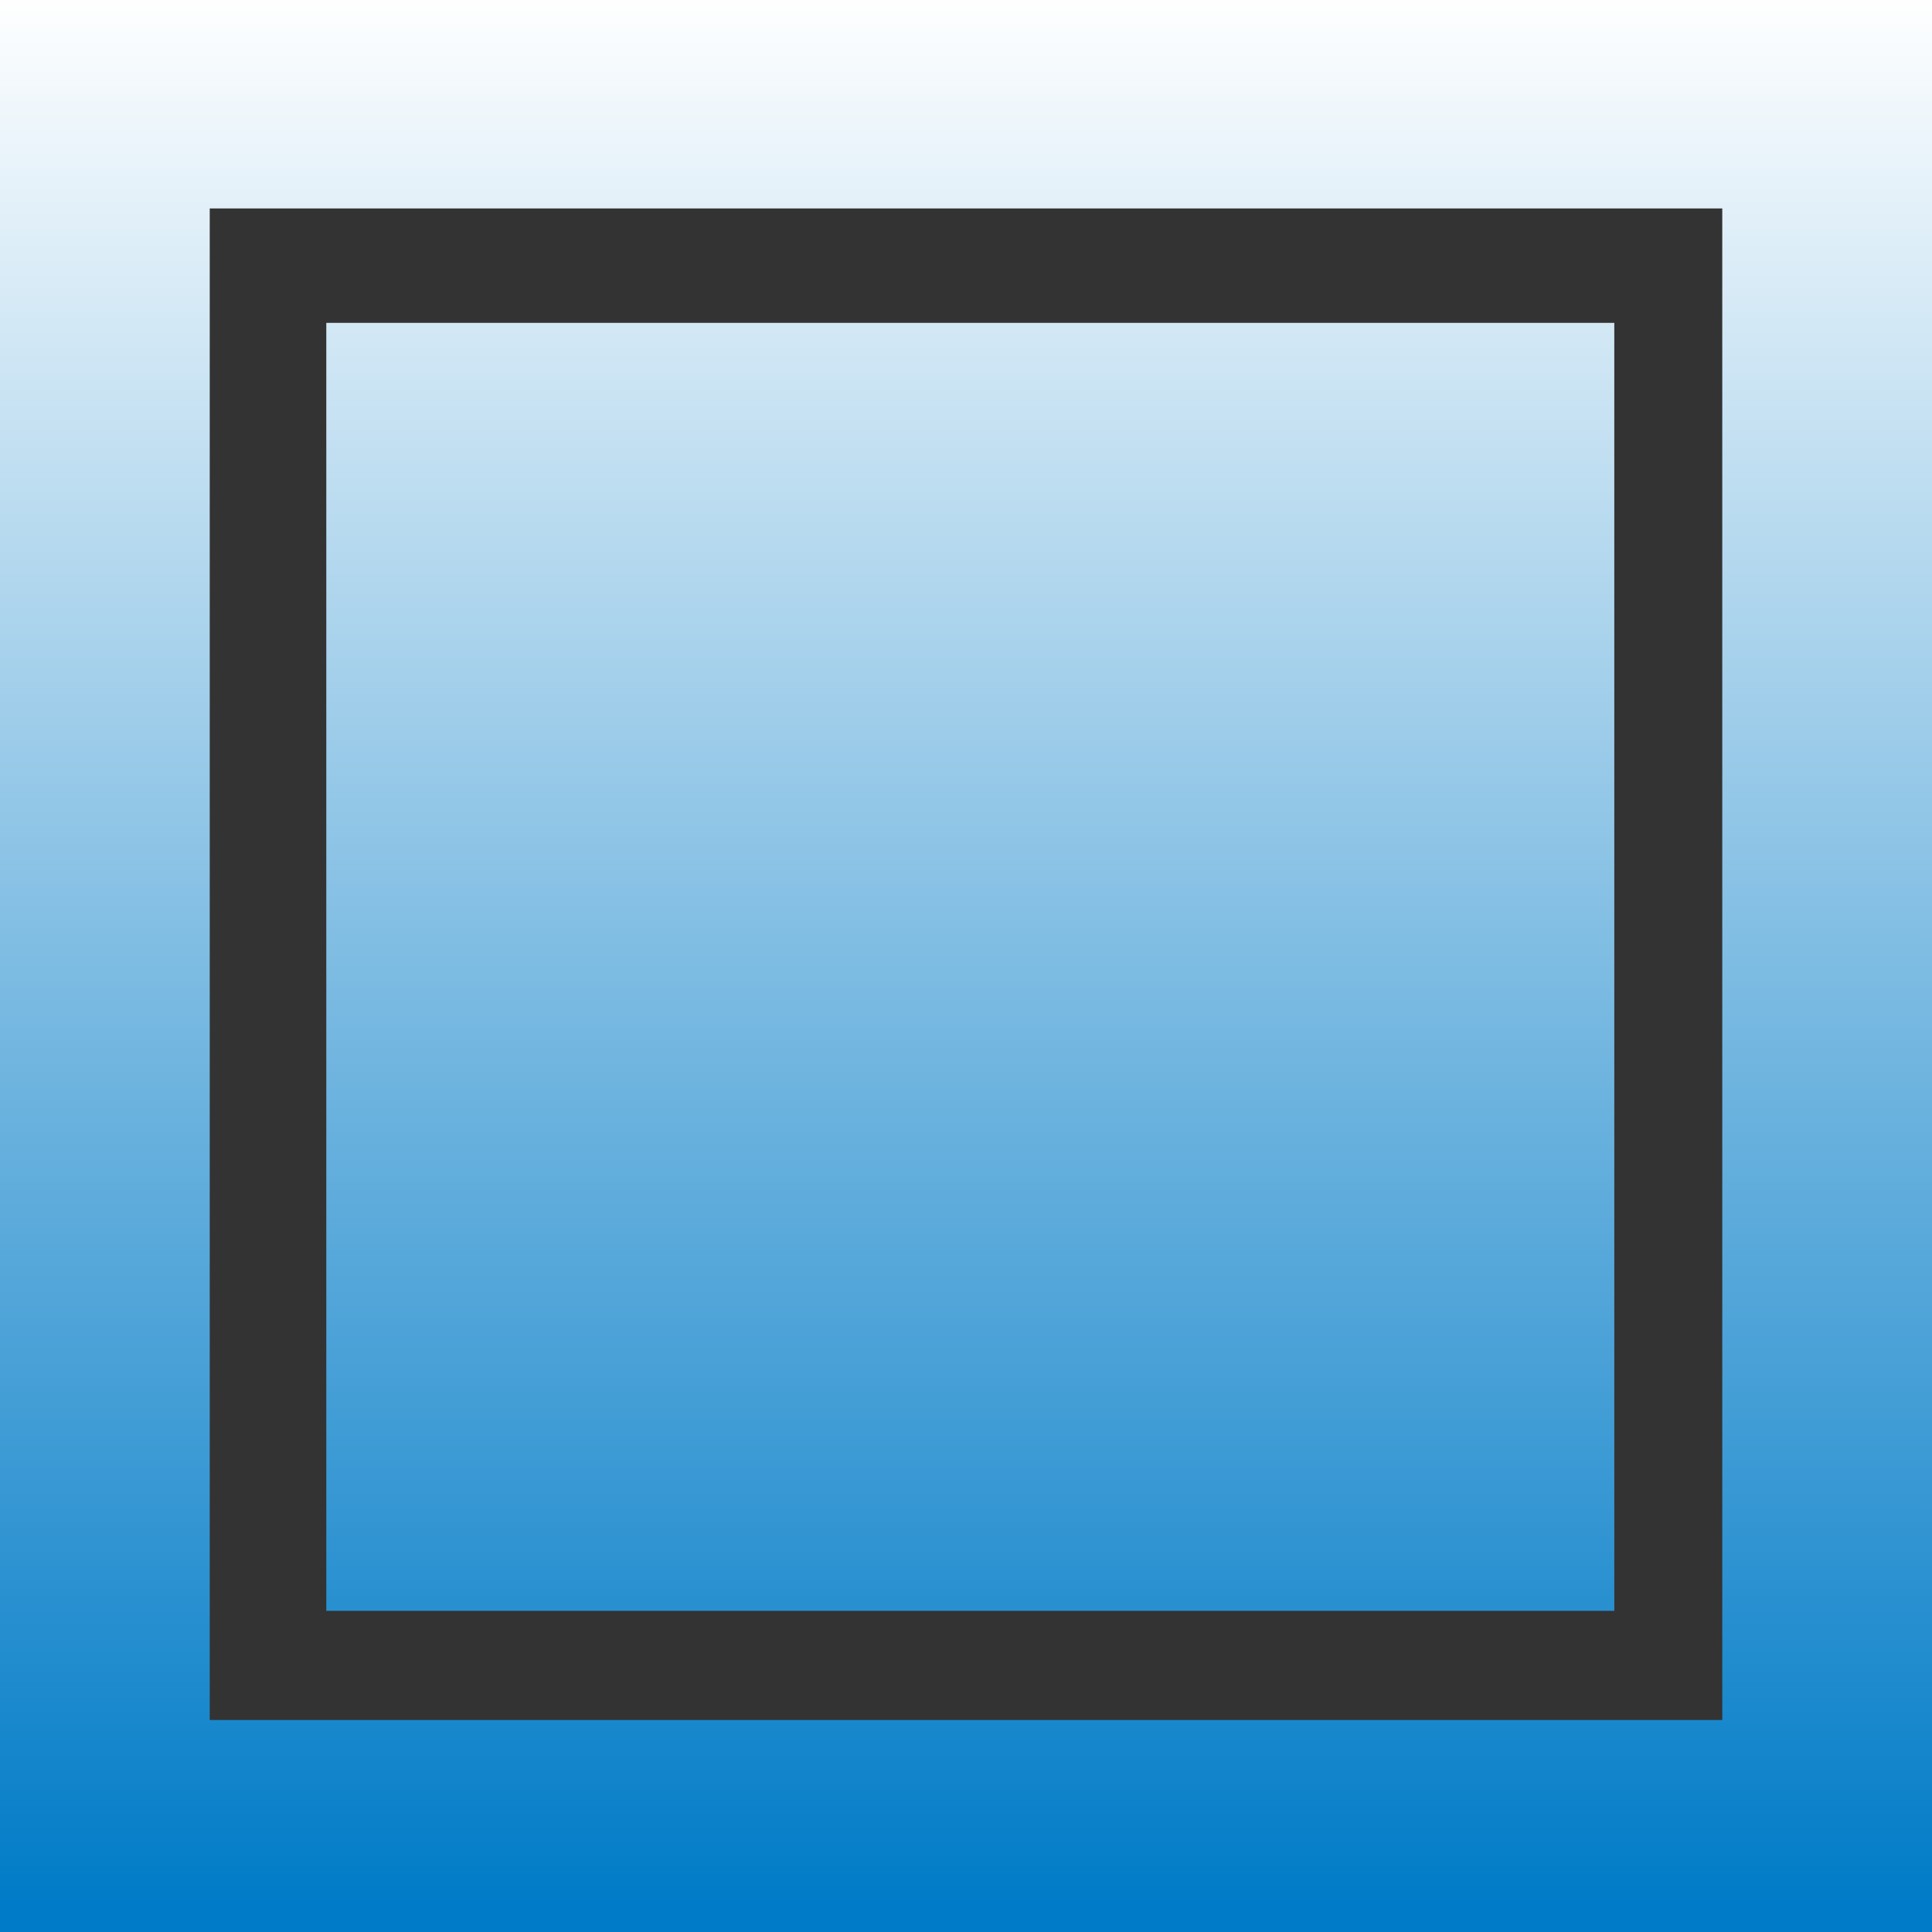 <?xml version="1.0" encoding="UTF-8"?>
<svg width="18px" height="18px" viewBox="0 0 18 18" version="1.1" xmlns="http://www.w3.org/2000/svg" xmlns:xlink="http://www.w3.org/1999/xlink">
    <rect x="0" y="0" width="18" height="18" fill="#333333" stroke="none"/>
    <title>形状结合</title>
    <defs>
        <linearGradient x1="50%" y1="0%" x2="50%" y2="98.331%" id="linearGradient-1">
            <stop stop-color="#FFFFFF" offset="0%"></stop>
            <stop stop-color="#007BC7" offset="100%"></stop>
        </linearGradient>
    </defs>
    <g id="页面-2" stroke="none" stroke-width="1" fill="none" fill-rule="evenodd">
        <g id="7-3责任区-视角" transform="translate(-1712, -82)" fill="url(#linearGradient-1)" fill-rule="nonzero">
            <g id="编组-2" transform="translate(0, 0)">
                <g id="编组" transform="translate(1700, 70)">
                    <g id="编组-13" transform="translate(5, 5)">
                        <path d="M25,7 L25,25 L7,25 L7,7 L25,7 Z M23.046,8.942 L8.954,8.942 L8.954,23.025 L23.046,23.025 L23.046,8.942 Z M22.04,10.008 L22.04,22.008 L10.04,22.008 L10.04,10.008 L22.04,10.008 Z" id="形状结合"></path>
                    </g>
                </g>
            </g>
        </g>
    </g>
</svg>